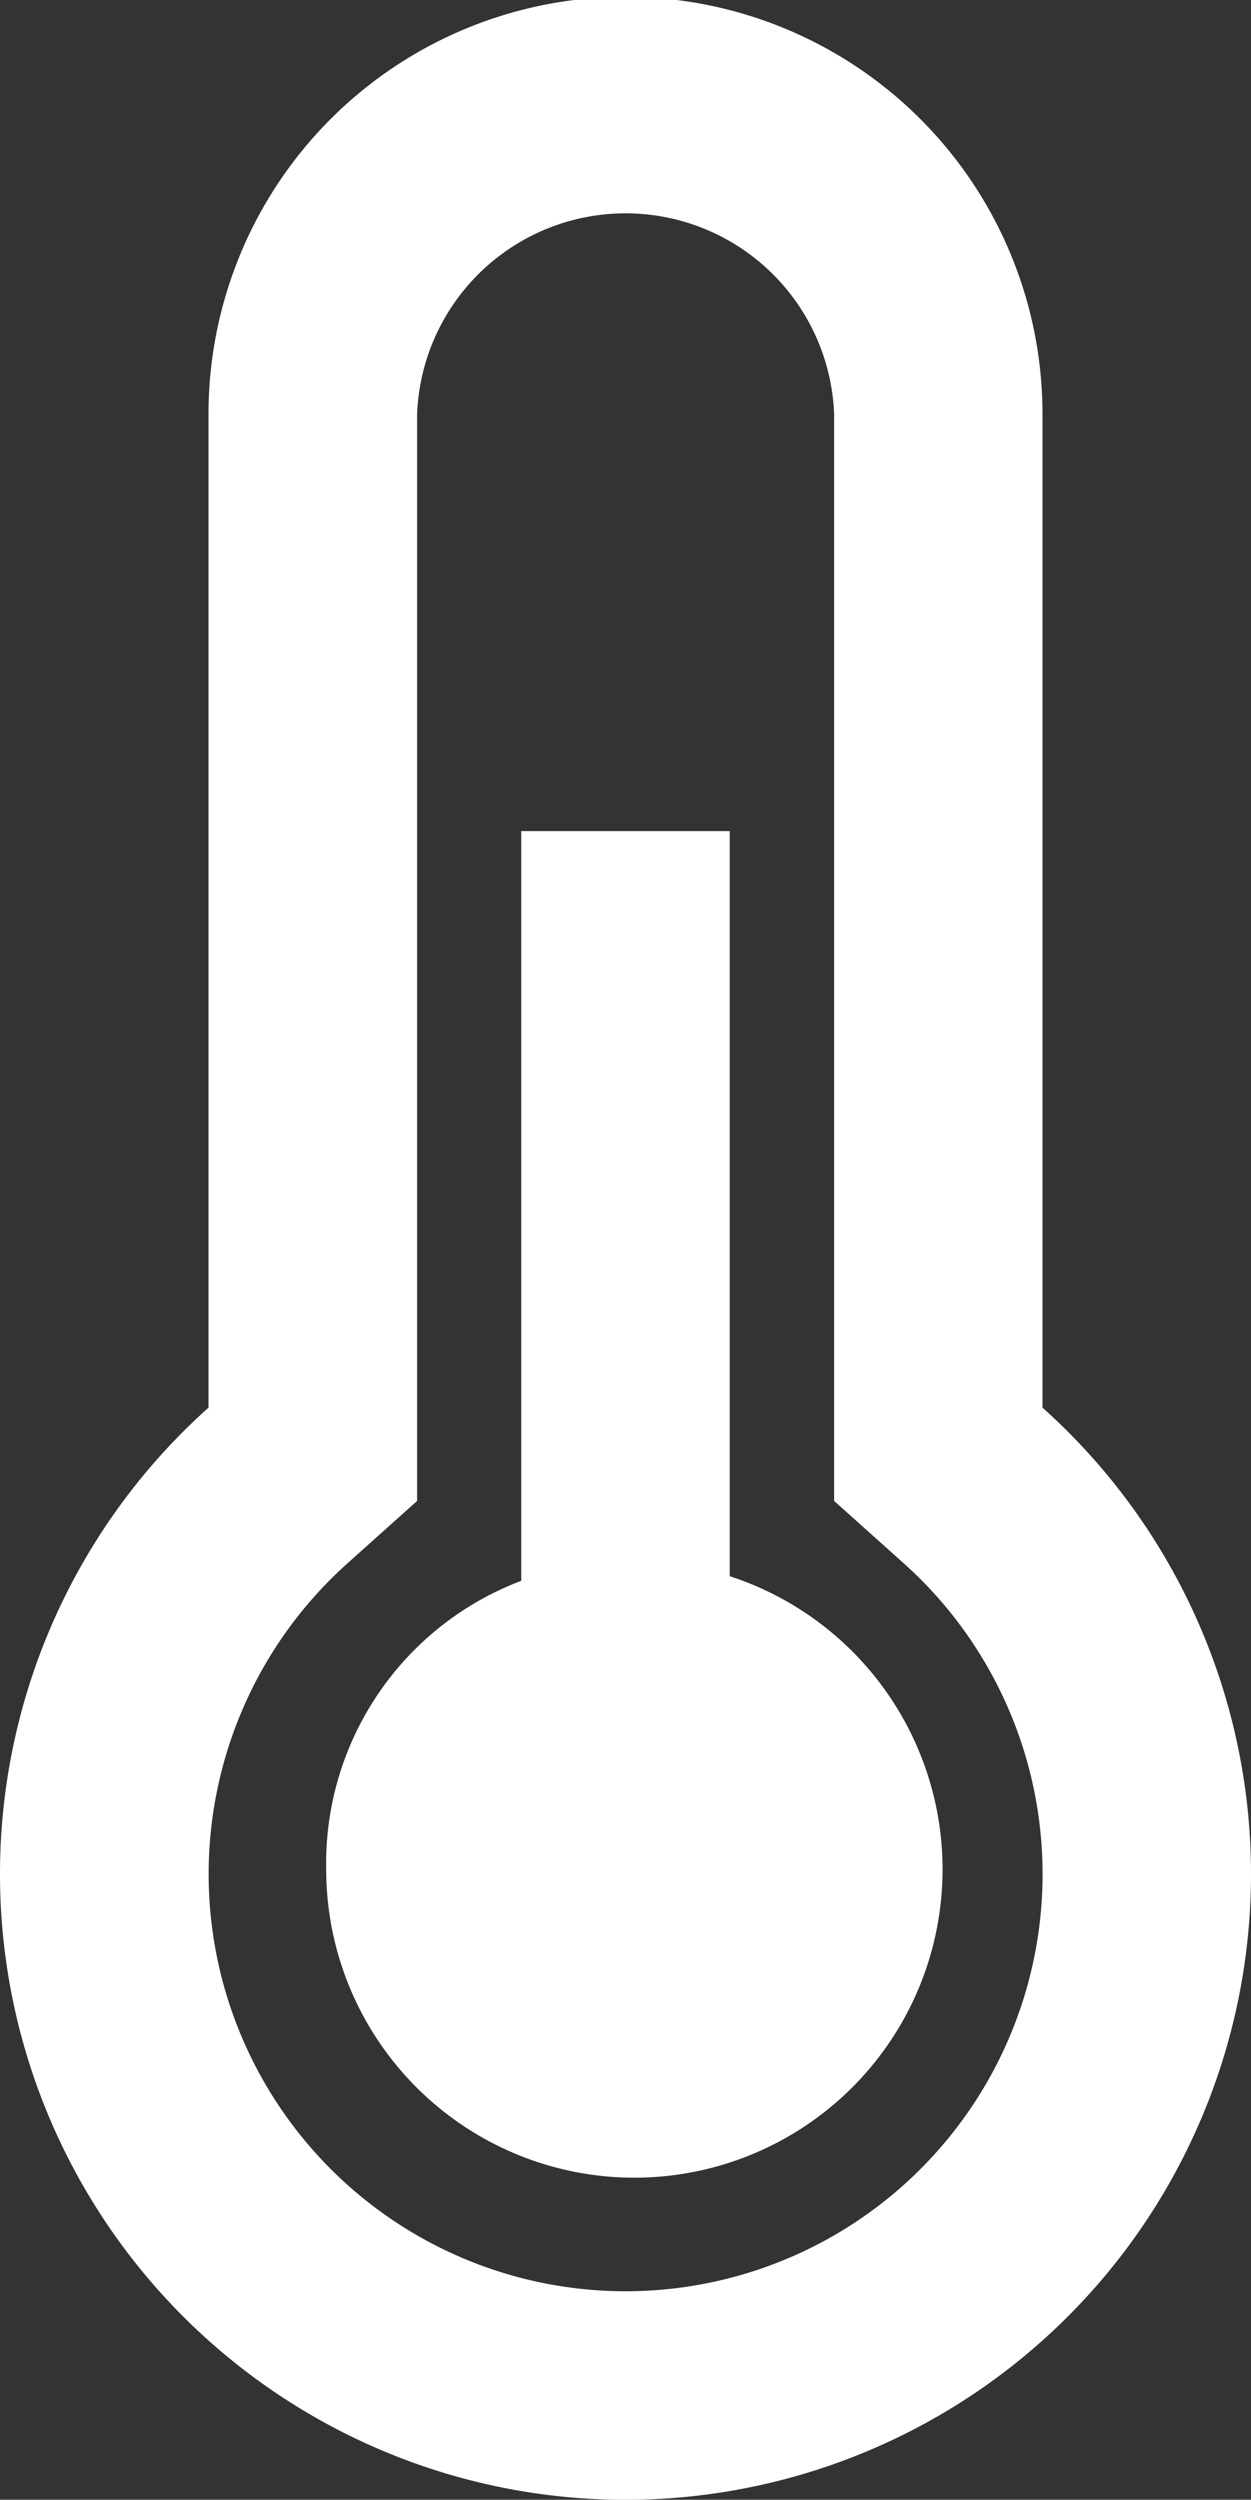 <svg xmlns="http://www.w3.org/2000/svg" width="32.974" height="65.863" viewBox="0 0 32.974 65.863">
  <rect x="0" y="0" width="32.974" height="65.863" fill="#333333" stroke="none"/>
  <g id="Group_354" data-name="Group 354" transform="translate(-3887.487 138.342)">
    <path id="Path_132" data-name="Path 132" d="M1139.788,631.369V605.19a10.991,10.991,0,0,0-21.982,0v26.18a16.487,16.487,0,1,0,21.982,0M1128.8,654.651a10.991,10.991,0,0,1-7.326-19.184l1.83-1.639V605.193a5.5,5.5,0,0,1,10.992,0v28.635l1.83,1.639a10.991,10.991,0,0,1-7.327,19.184" transform="translate(2775.177 -732.624)" fill="#fff"/>
    <rect id="Rectangle_121" data-name="Rectangle 121" width="5.495" height="32.973" transform="translate(3901.226 -116.444)" fill="#fff"/>
    <path id="Path_133" data-name="Path 133" d="M1127.812,631.17a8.123,8.123,0,1,1-7.793,8.117,7.96,7.96,0,0,1,7.793-8.117" transform="translate(2776.066 -728.375)" fill="#fff"/>
  </g>
</svg>
